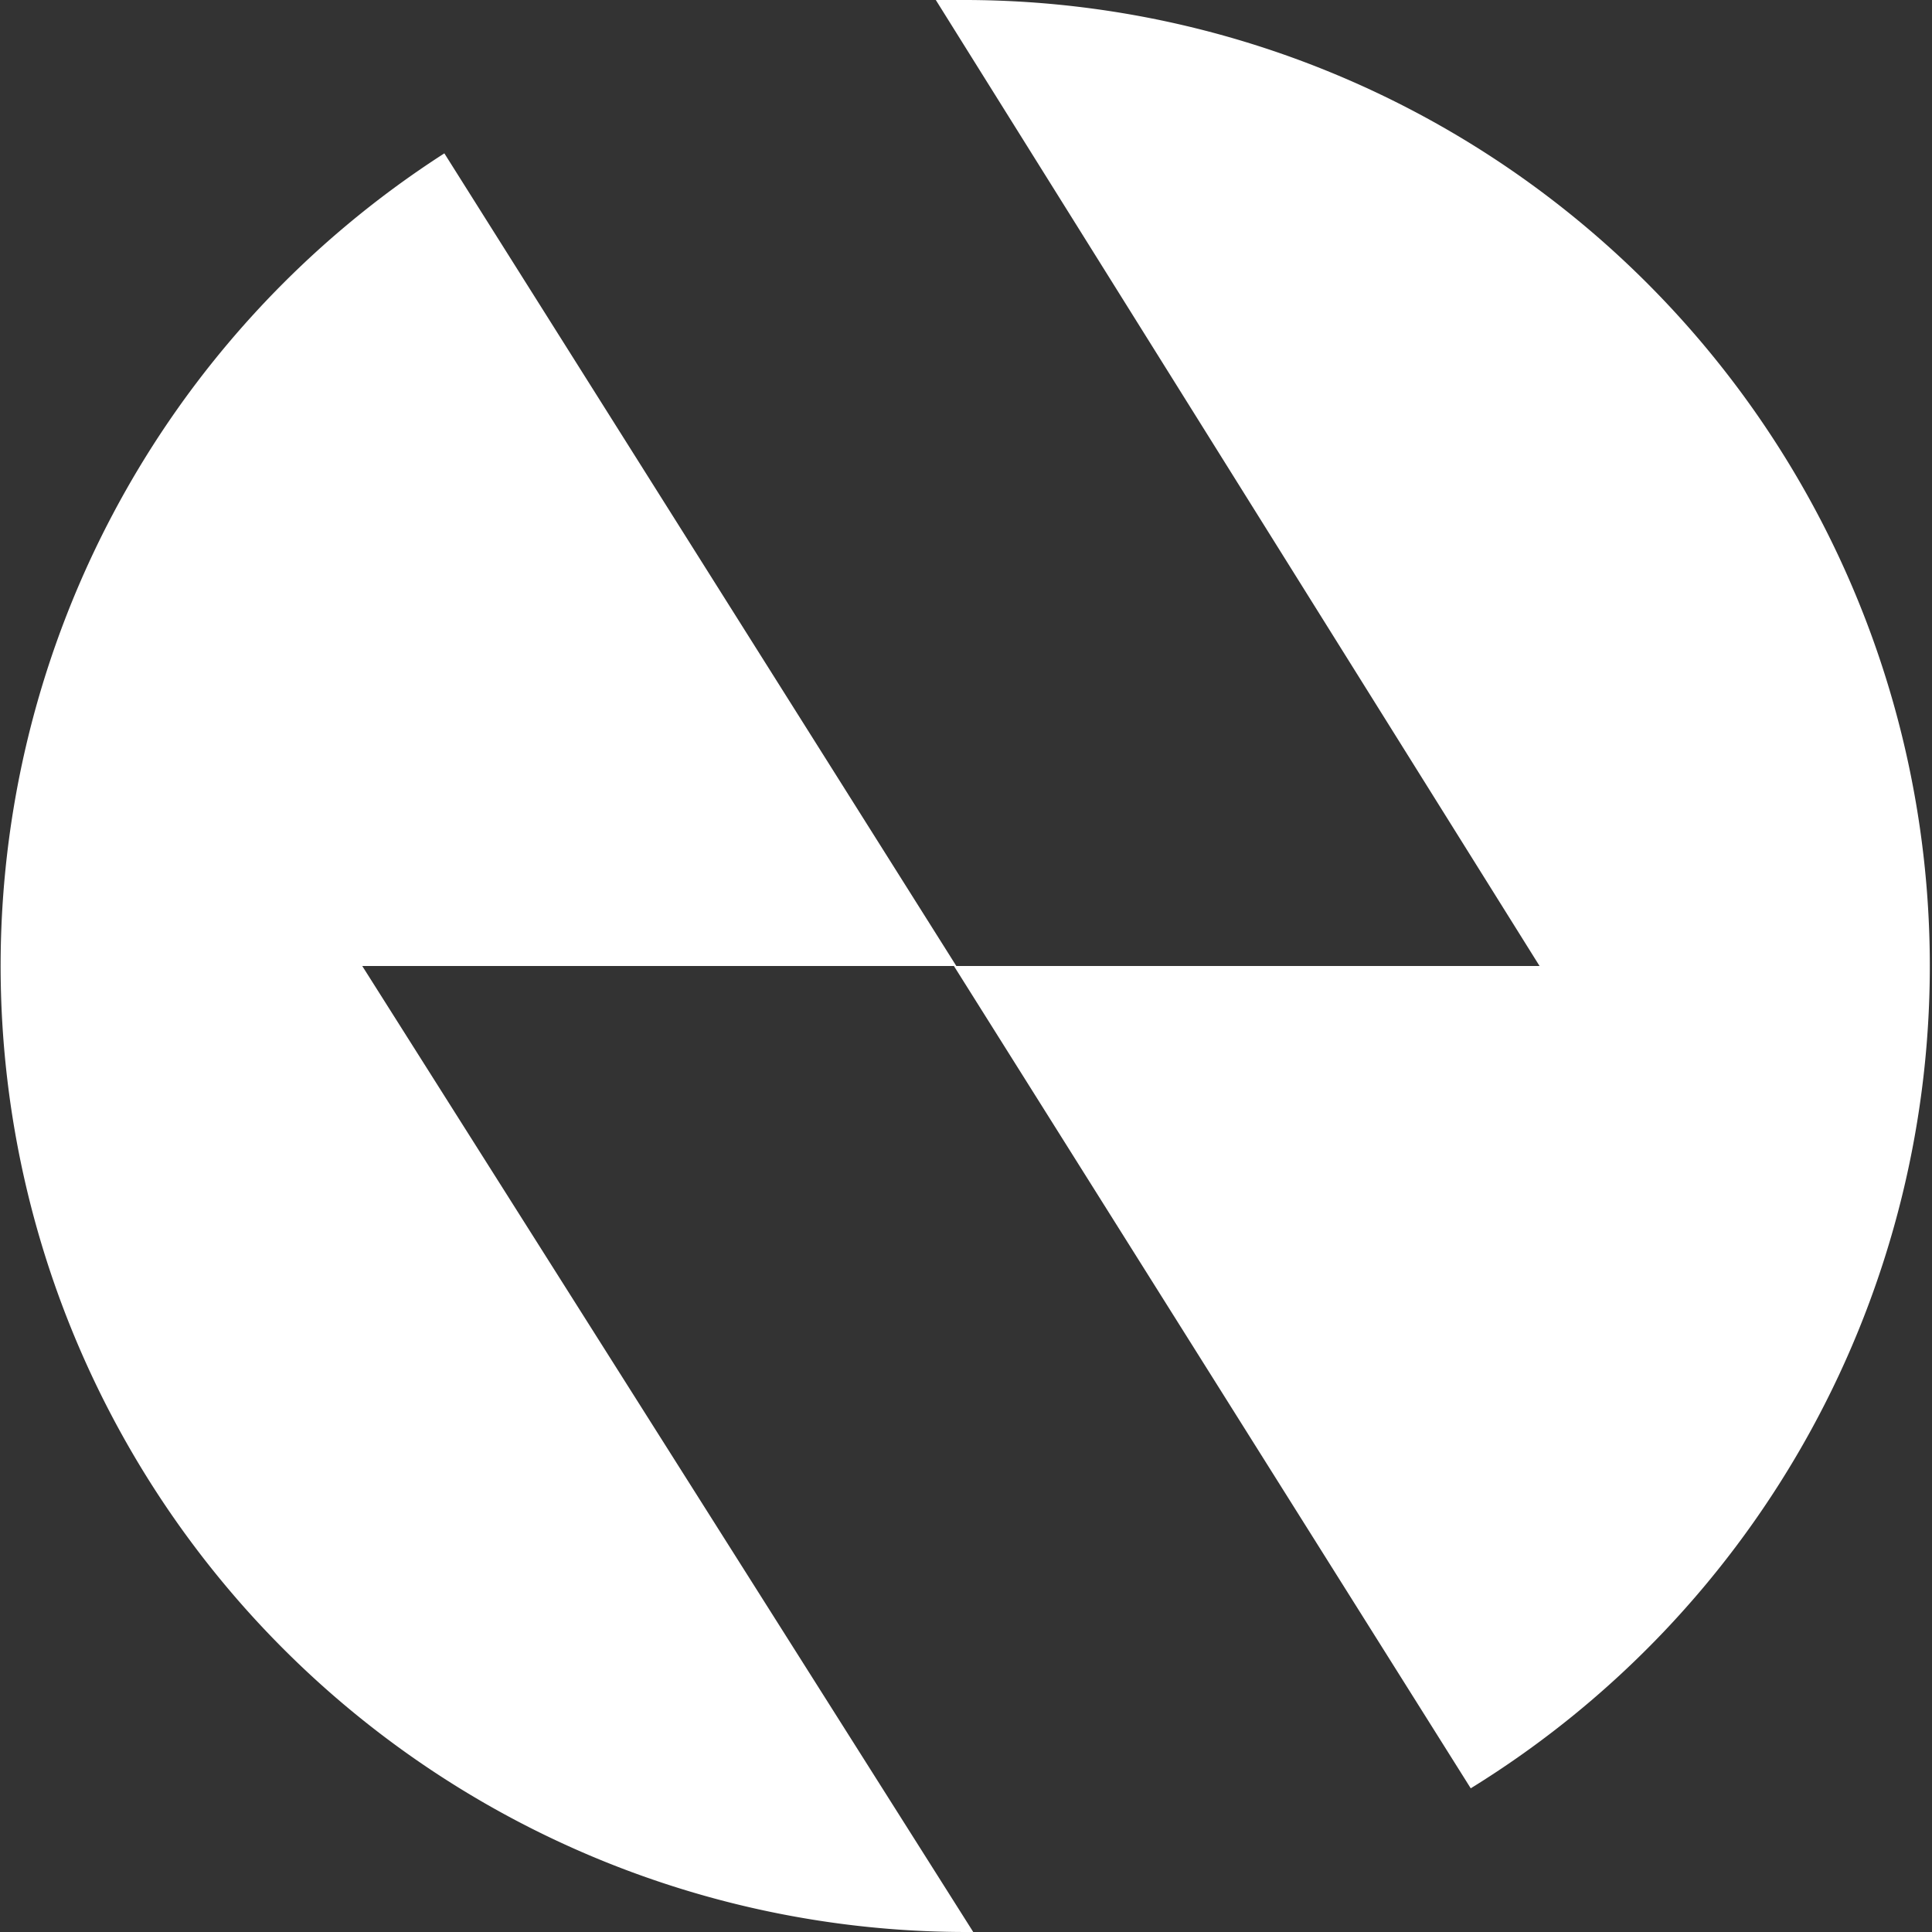 <svg xmlns="http://www.w3.org/2000/svg" width="16" height="16" viewBox="0 0 16 16"><rect x="0" y="0" width="16" height="16" fill="#333333" stroke="none"/><g id="eb6e43f6-e5ab-401c-ba23-2c8c5d8b97fc" data-name="Layer 2"><g id="bcc19586-4ba1-40dd-9f23-2eadbd387846" data-name="Layer 1"><path d="M8,0H7.75l5,8H7.92L3.68,1.27A8,8,0,0,0,8,16h.06L3,8H7.9l4.28,6.81A8,8,0,0,0,8,0Z" fill="#fff"/></g></g></svg>